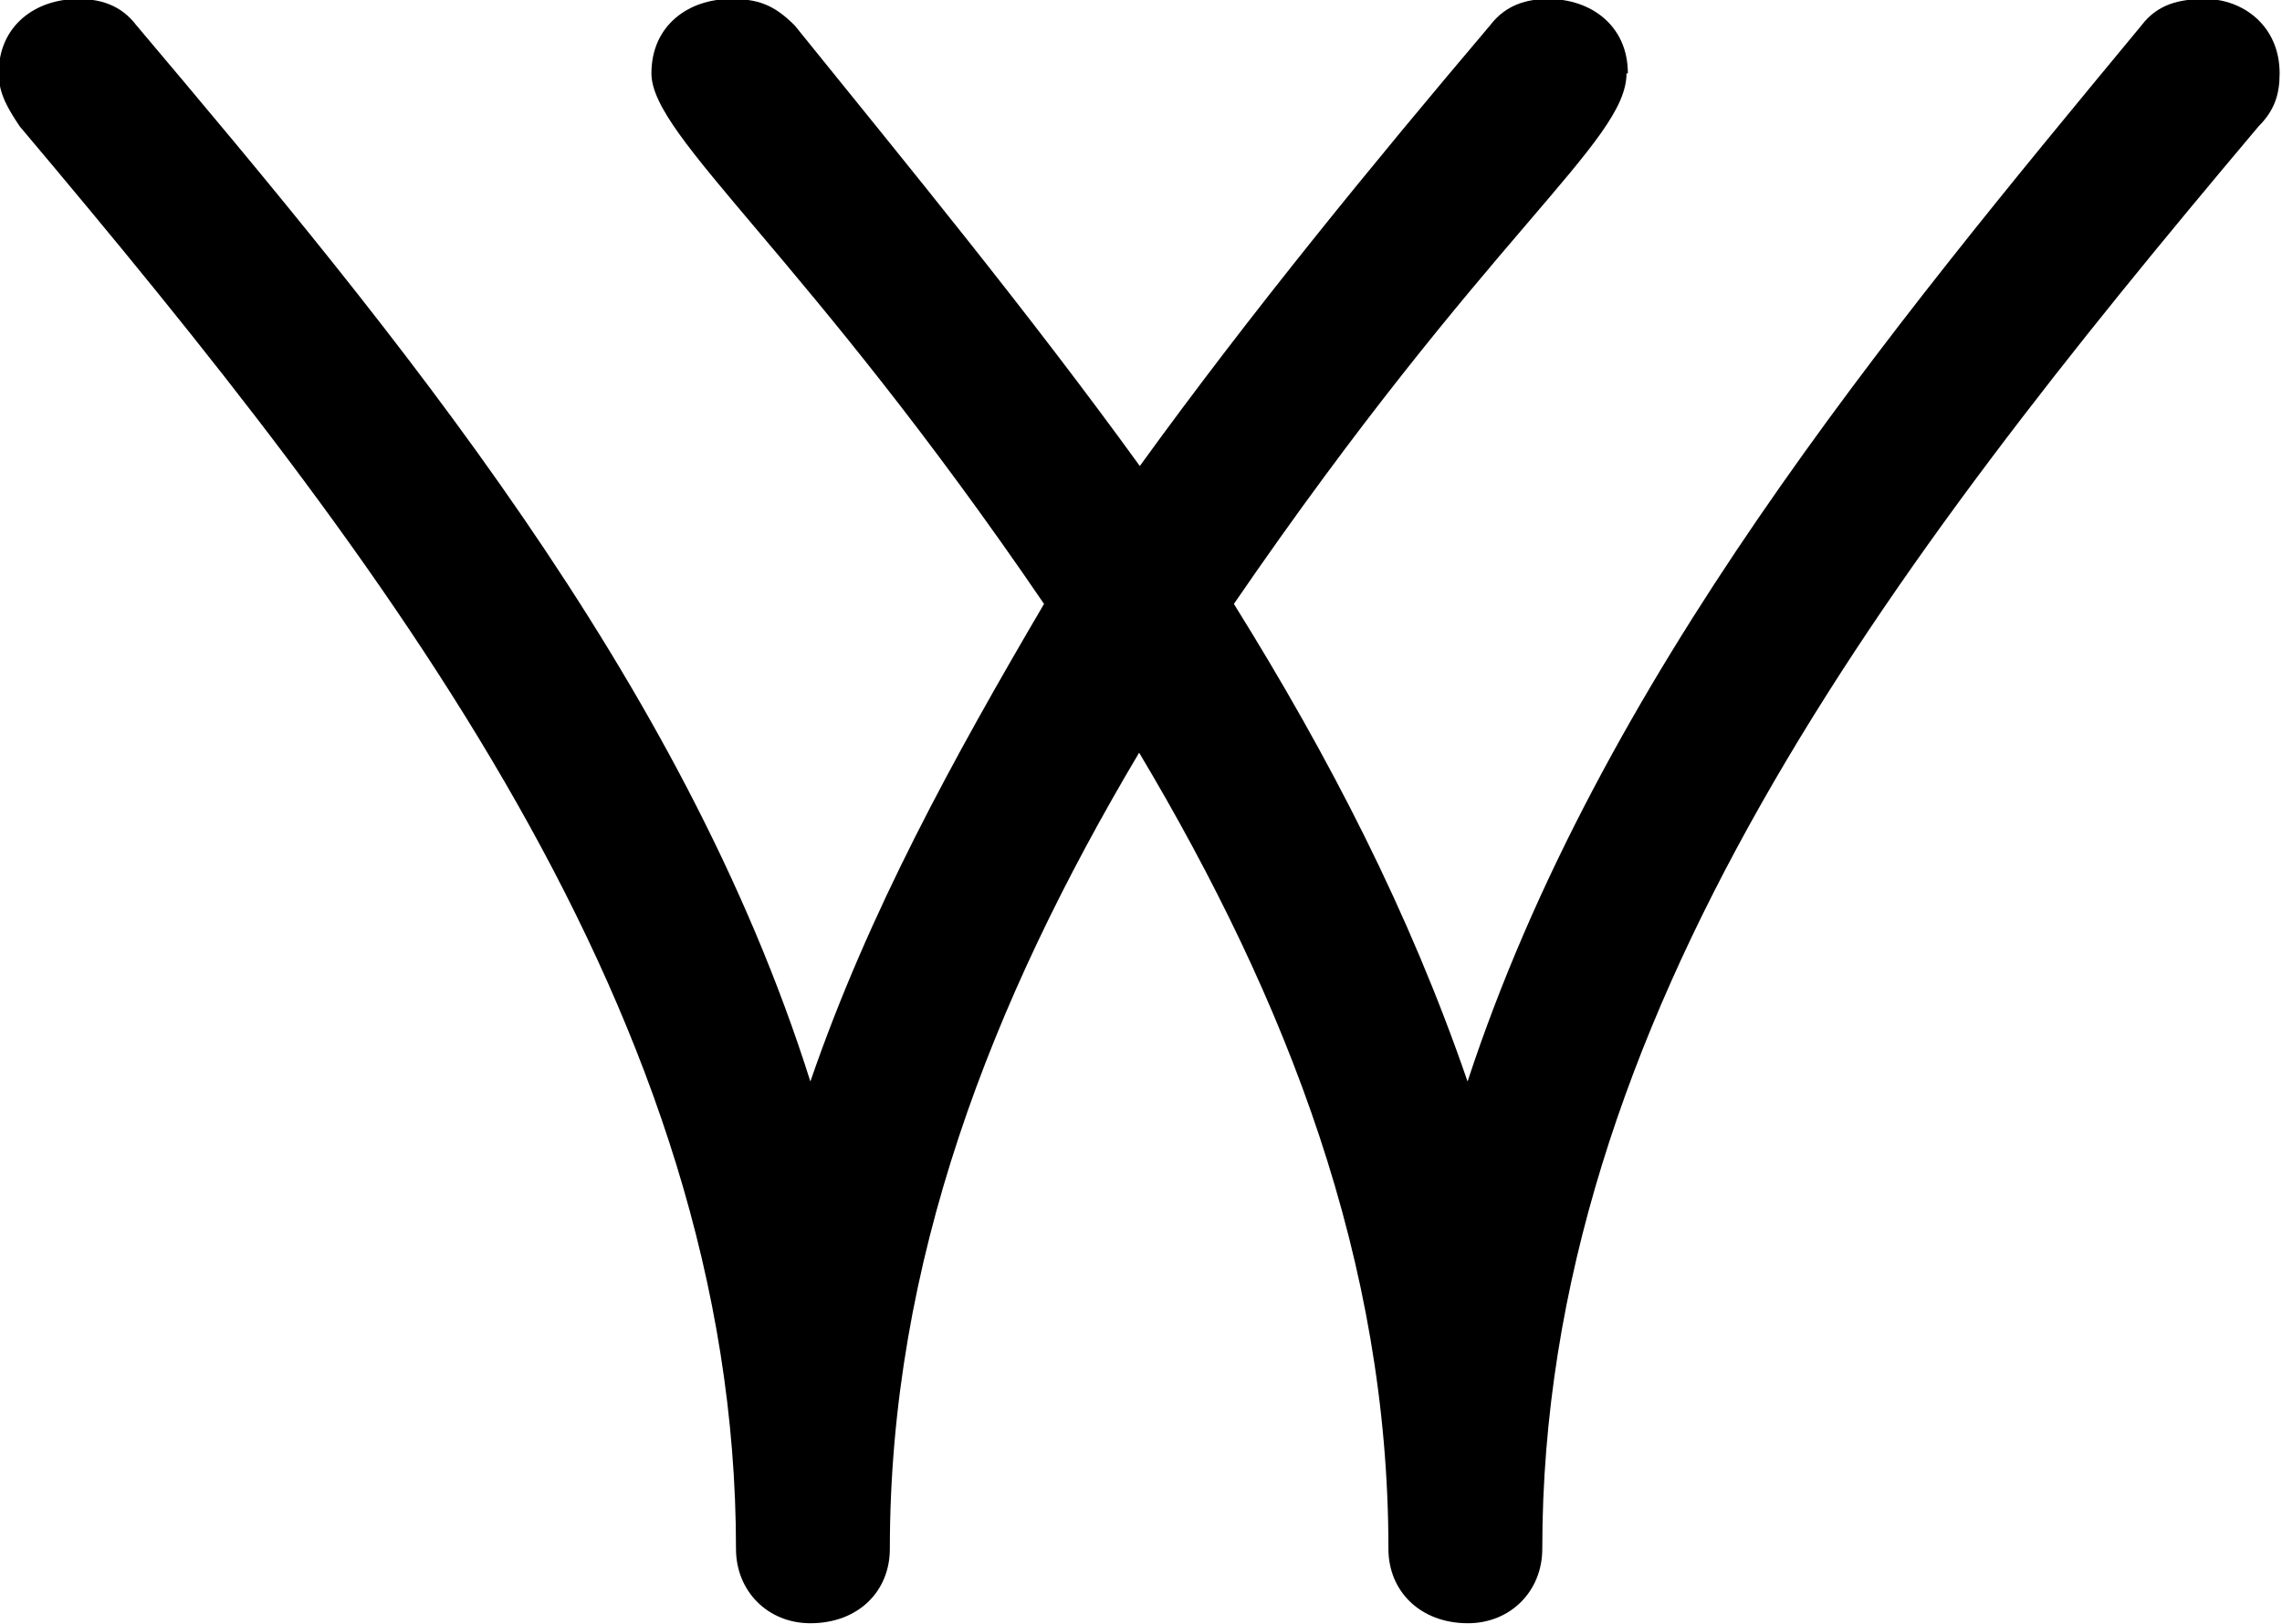 <?xml version="1.0" encoding="UTF-8"?>
<svg fill="#000000" version="1.1" viewBox="0 0 6.719 4.781" xmlns="http://www.w3.org/2000/svg" xmlns:xlink="http://www.w3.org/1999/xlink">
<defs>
<g id="a">
<path d="m5.391-4.719c0-0.141-0.109-0.219-0.234-0.219-0.062 0-0.125 0.016-0.172 0.078-0.344 0.406-0.703 0.844-1.031 1.297-0.328-0.453-0.688-0.891-1.016-1.297-0.062-0.062-0.109-0.078-0.188-0.078-0.125 0-0.234 0.078-0.234 0.219 0 0.188 0.453 0.531 1.156 1.562-0.266 0.453-0.516 0.906-0.688 1.406-0.375-1.188-1.219-2.203-1.984-3.109-0.047-0.062-0.109-0.078-0.172-0.078-0.125 0-0.234 0.078-0.234 0.219 0 0.062 0.031 0.109 0.062 0.156 1.094 1.297 2.109 2.625 2.109 4.188 0 0.125 0.094 0.219 0.219 0.219 0.141 0 0.234-0.094 0.234-0.219 0-0.844 0.297-1.609 0.734-2.344 0.438 0.734 0.734 1.5 0.734 2.344 0 0.125 0.094 0.219 0.234 0.219 0.125 0 0.219-0.094 0.219-0.219 0-1.562 1.016-2.891 2.109-4.188 0.047-0.047 0.062-0.094 0.062-0.156 0-0.141-0.109-0.219-0.219-0.219-0.078 0-0.141 0.016-0.188 0.078-0.75 0.906-1.594 1.922-1.984 3.109-0.172-0.5-0.406-0.953-0.688-1.406 0.75-1.094 1.156-1.359 1.156-1.562z"/>
</g>
</defs>
<g transform="translate(-149.31 -129.83)">
<use x="148.712" y="134.765" xlink:href="#a"/>
</g>
</svg>
